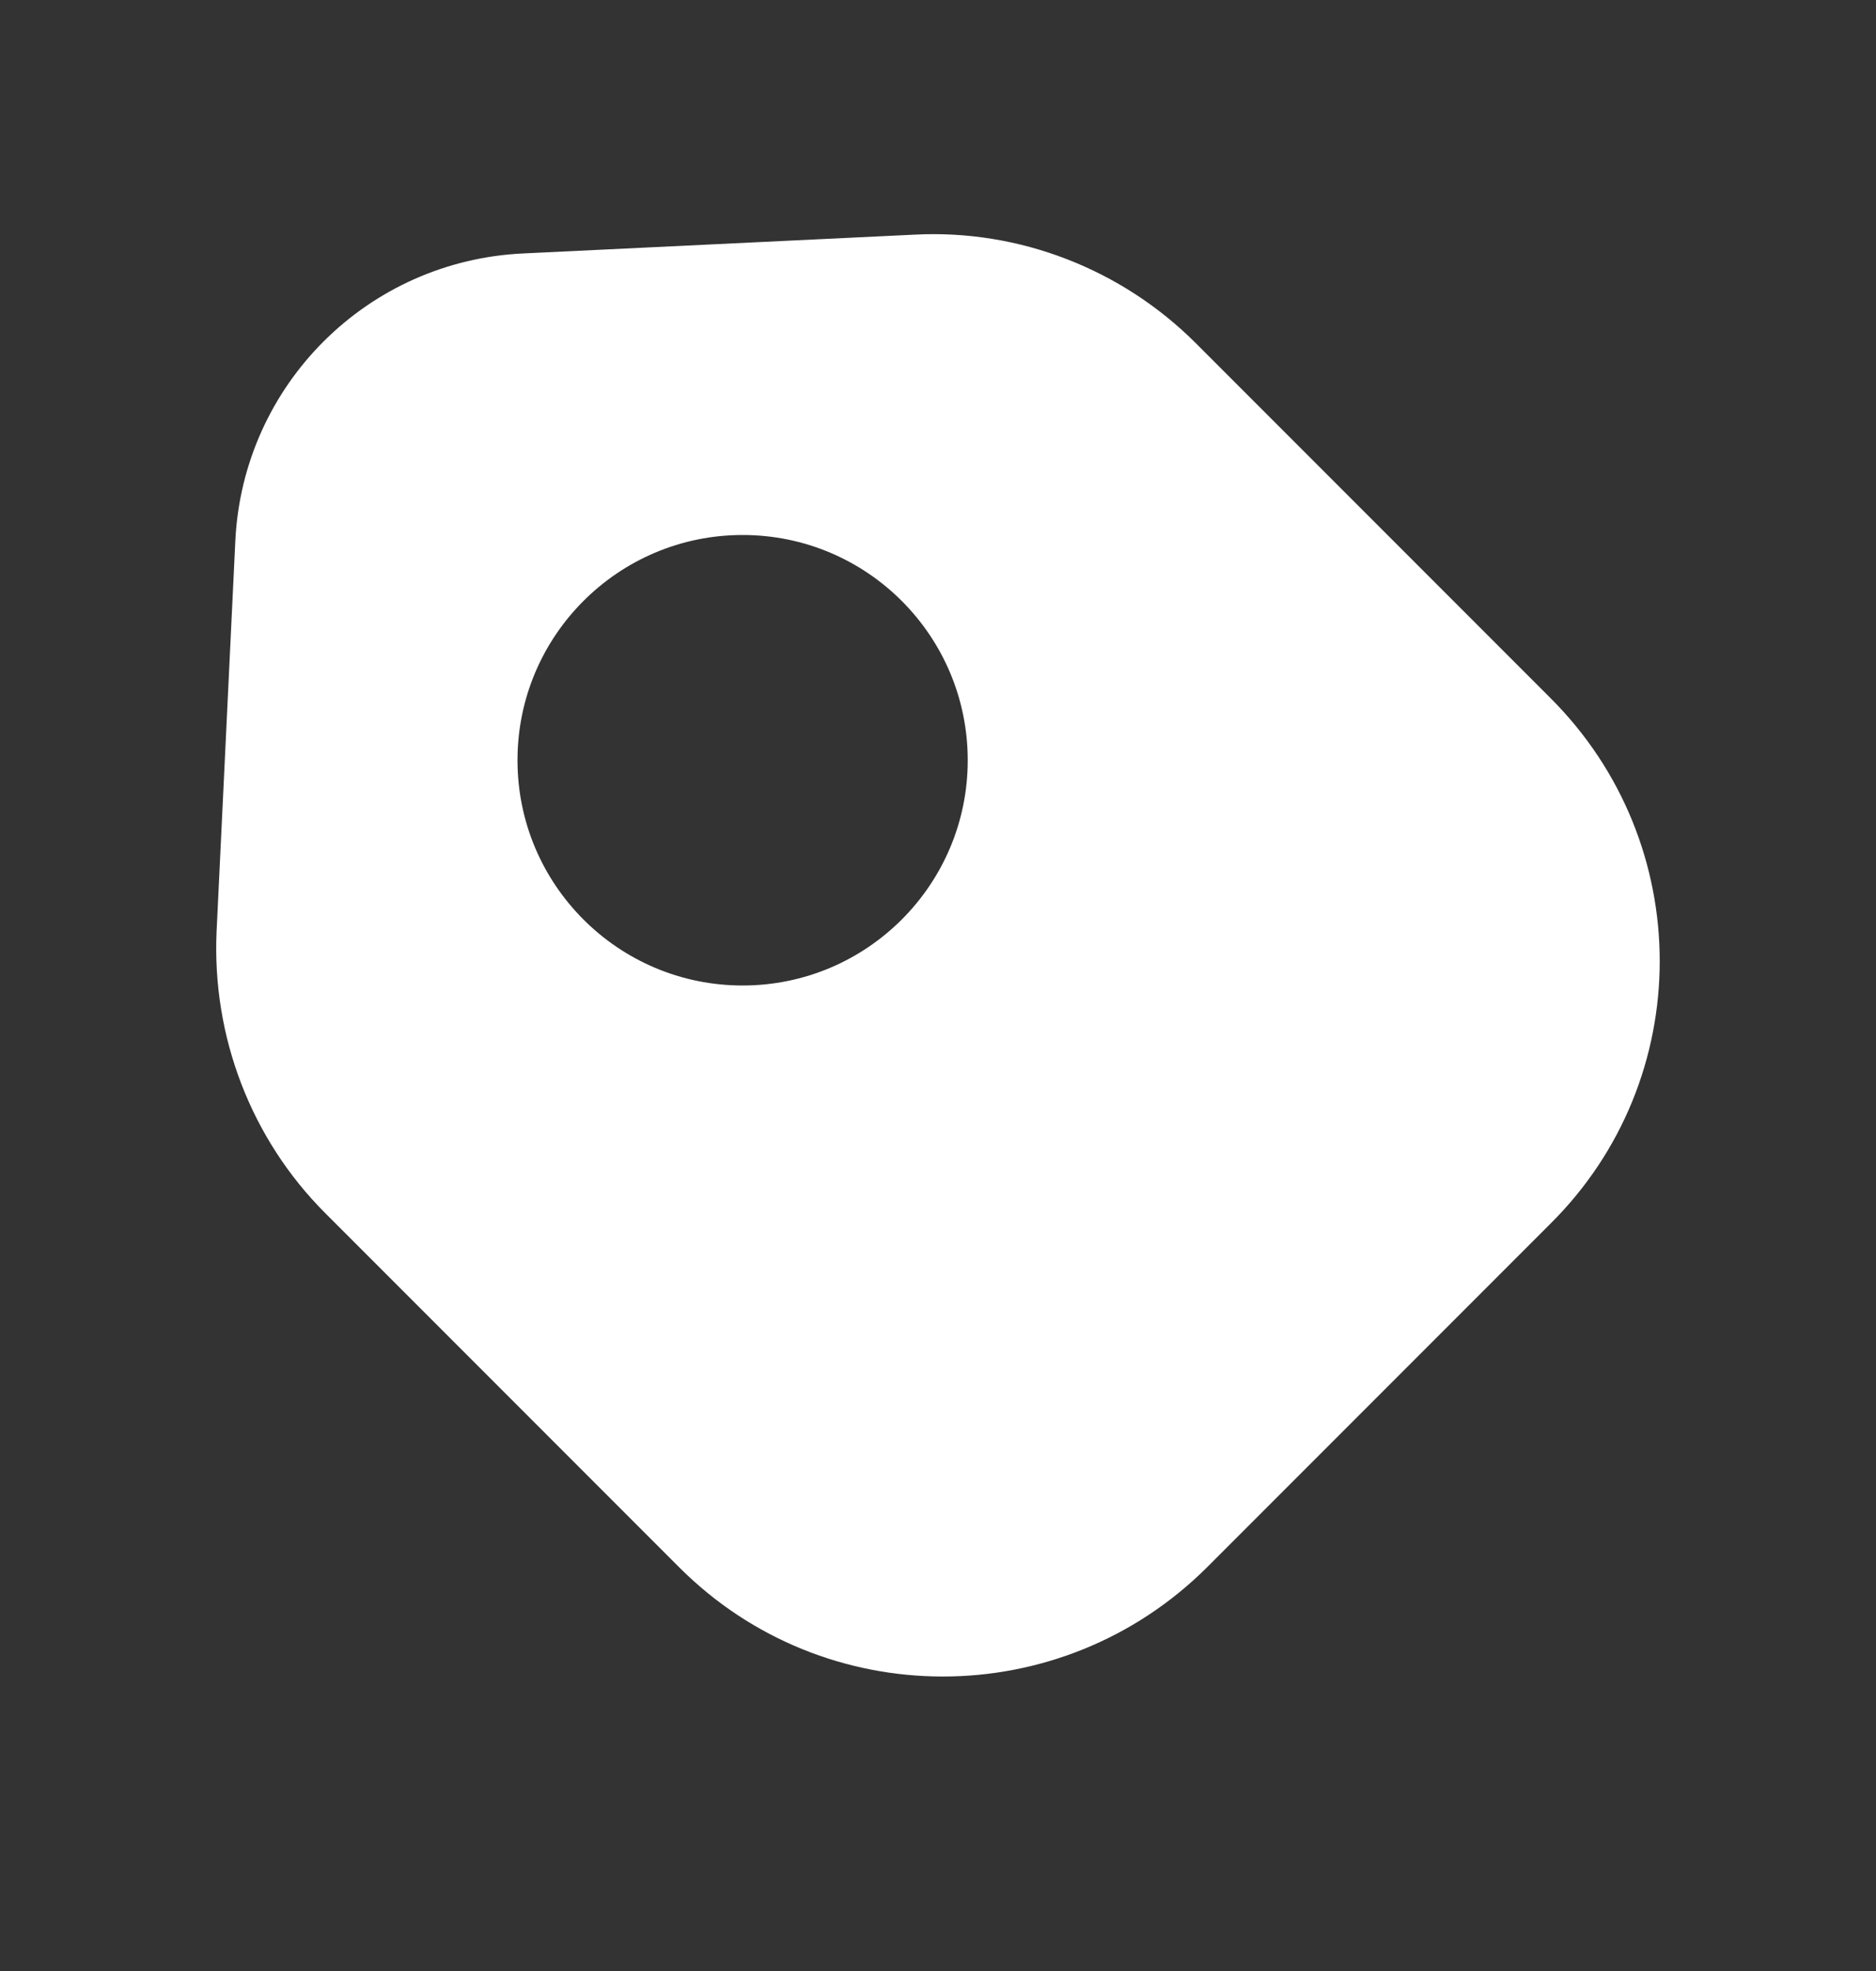 <svg width="20" height="21" viewBox="0 0 20 21" fill="none" xmlns="http://www.w3.org/2000/svg">
<rect x="0" y="0" width="20" height="21" fill="#333333" stroke="none"/>
<path d="M16.525 7.433L12.75 3.658C11.959 2.867 10.867 2.442 9.75 2.5L5.584 2.7C3.917 2.775 2.592 4.1 2.509 5.758L2.309 9.925C2.259 11.042 2.675 12.133 3.467 12.925L7.242 16.7C8.792 18.25 11.309 18.25 12.867 16.7L16.525 13.042C18.084 11.5 18.084 8.983 16.525 7.433ZM7.917 10.5C6.592 10.5 5.517 9.425 5.517 8.1C5.517 6.775 6.592 5.7 7.917 5.7C9.242 5.7 10.317 6.775 10.317 8.1C10.317 9.425 9.242 10.5 7.917 10.5Z" fill="white"/>
</svg>
